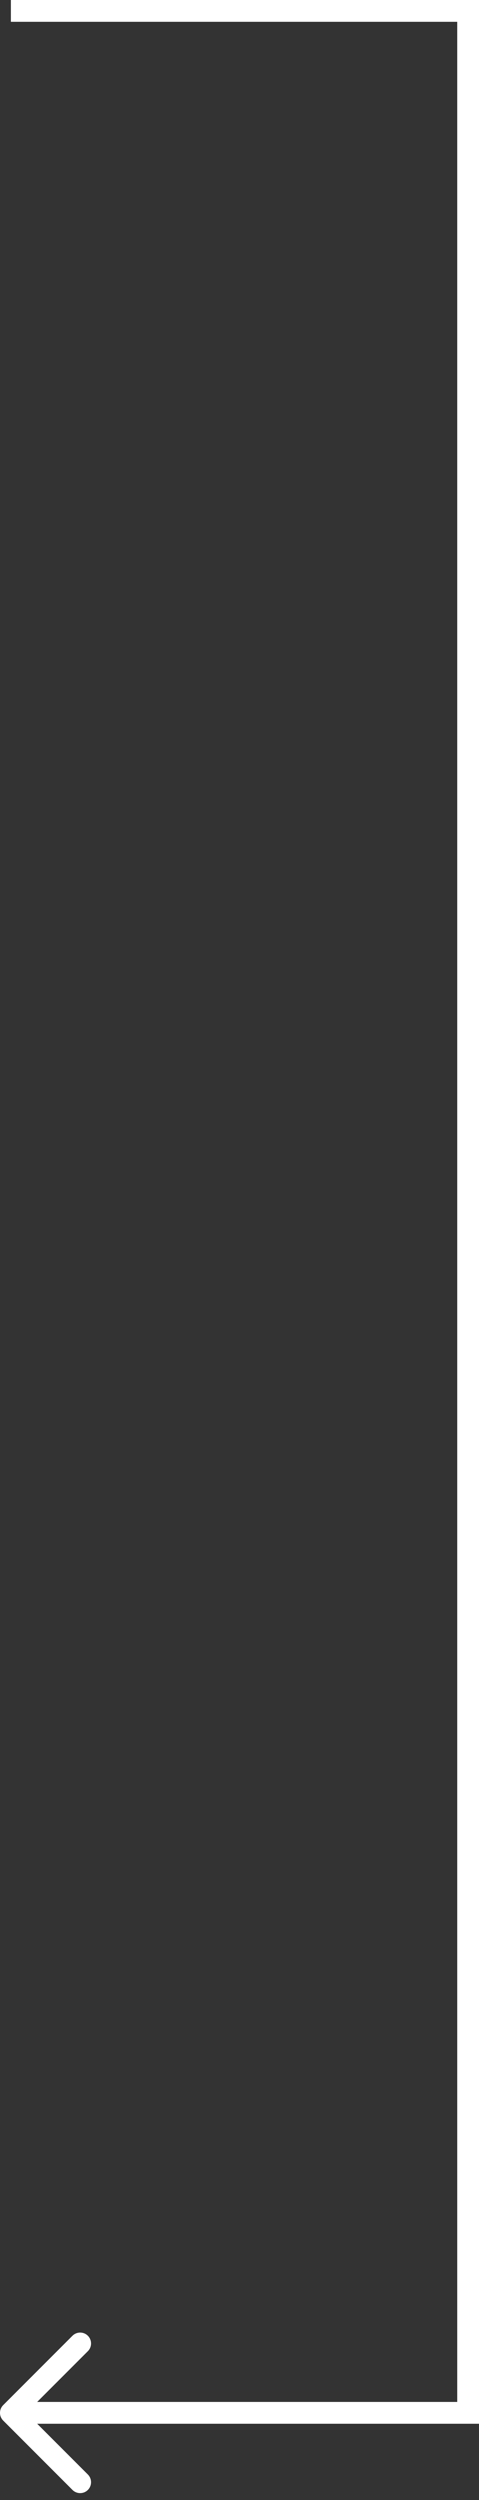 <svg width="66" height="344" viewBox="0 0 66 344" fill="none" xmlns="http://www.w3.org/2000/svg">
<rect x="0" y="0" width="66" height="344" fill="#333333" stroke="none"/>
<path d="M64.5 1.5H66V0H64.5V1.5ZM64.5 332V333.5H66V332H64.5ZM0.439 330.939C-0.146 331.525 -0.146 332.475 0.439 333.061L9.985 342.607C10.571 343.192 11.521 343.192 12.107 342.607C12.692 342.021 12.692 341.071 12.107 340.485L3.621 332L12.107 323.515C12.692 322.929 12.692 321.979 12.107 321.393C11.521 320.808 10.571 320.808 9.985 321.393L0.439 330.939ZM1.5 3H64.5V0H1.5V3ZM63 1.5V332H66V1.5H63ZM64.5 330.5H1.5V333.5H64.5V330.5Z" fill="white"/>
</svg>
